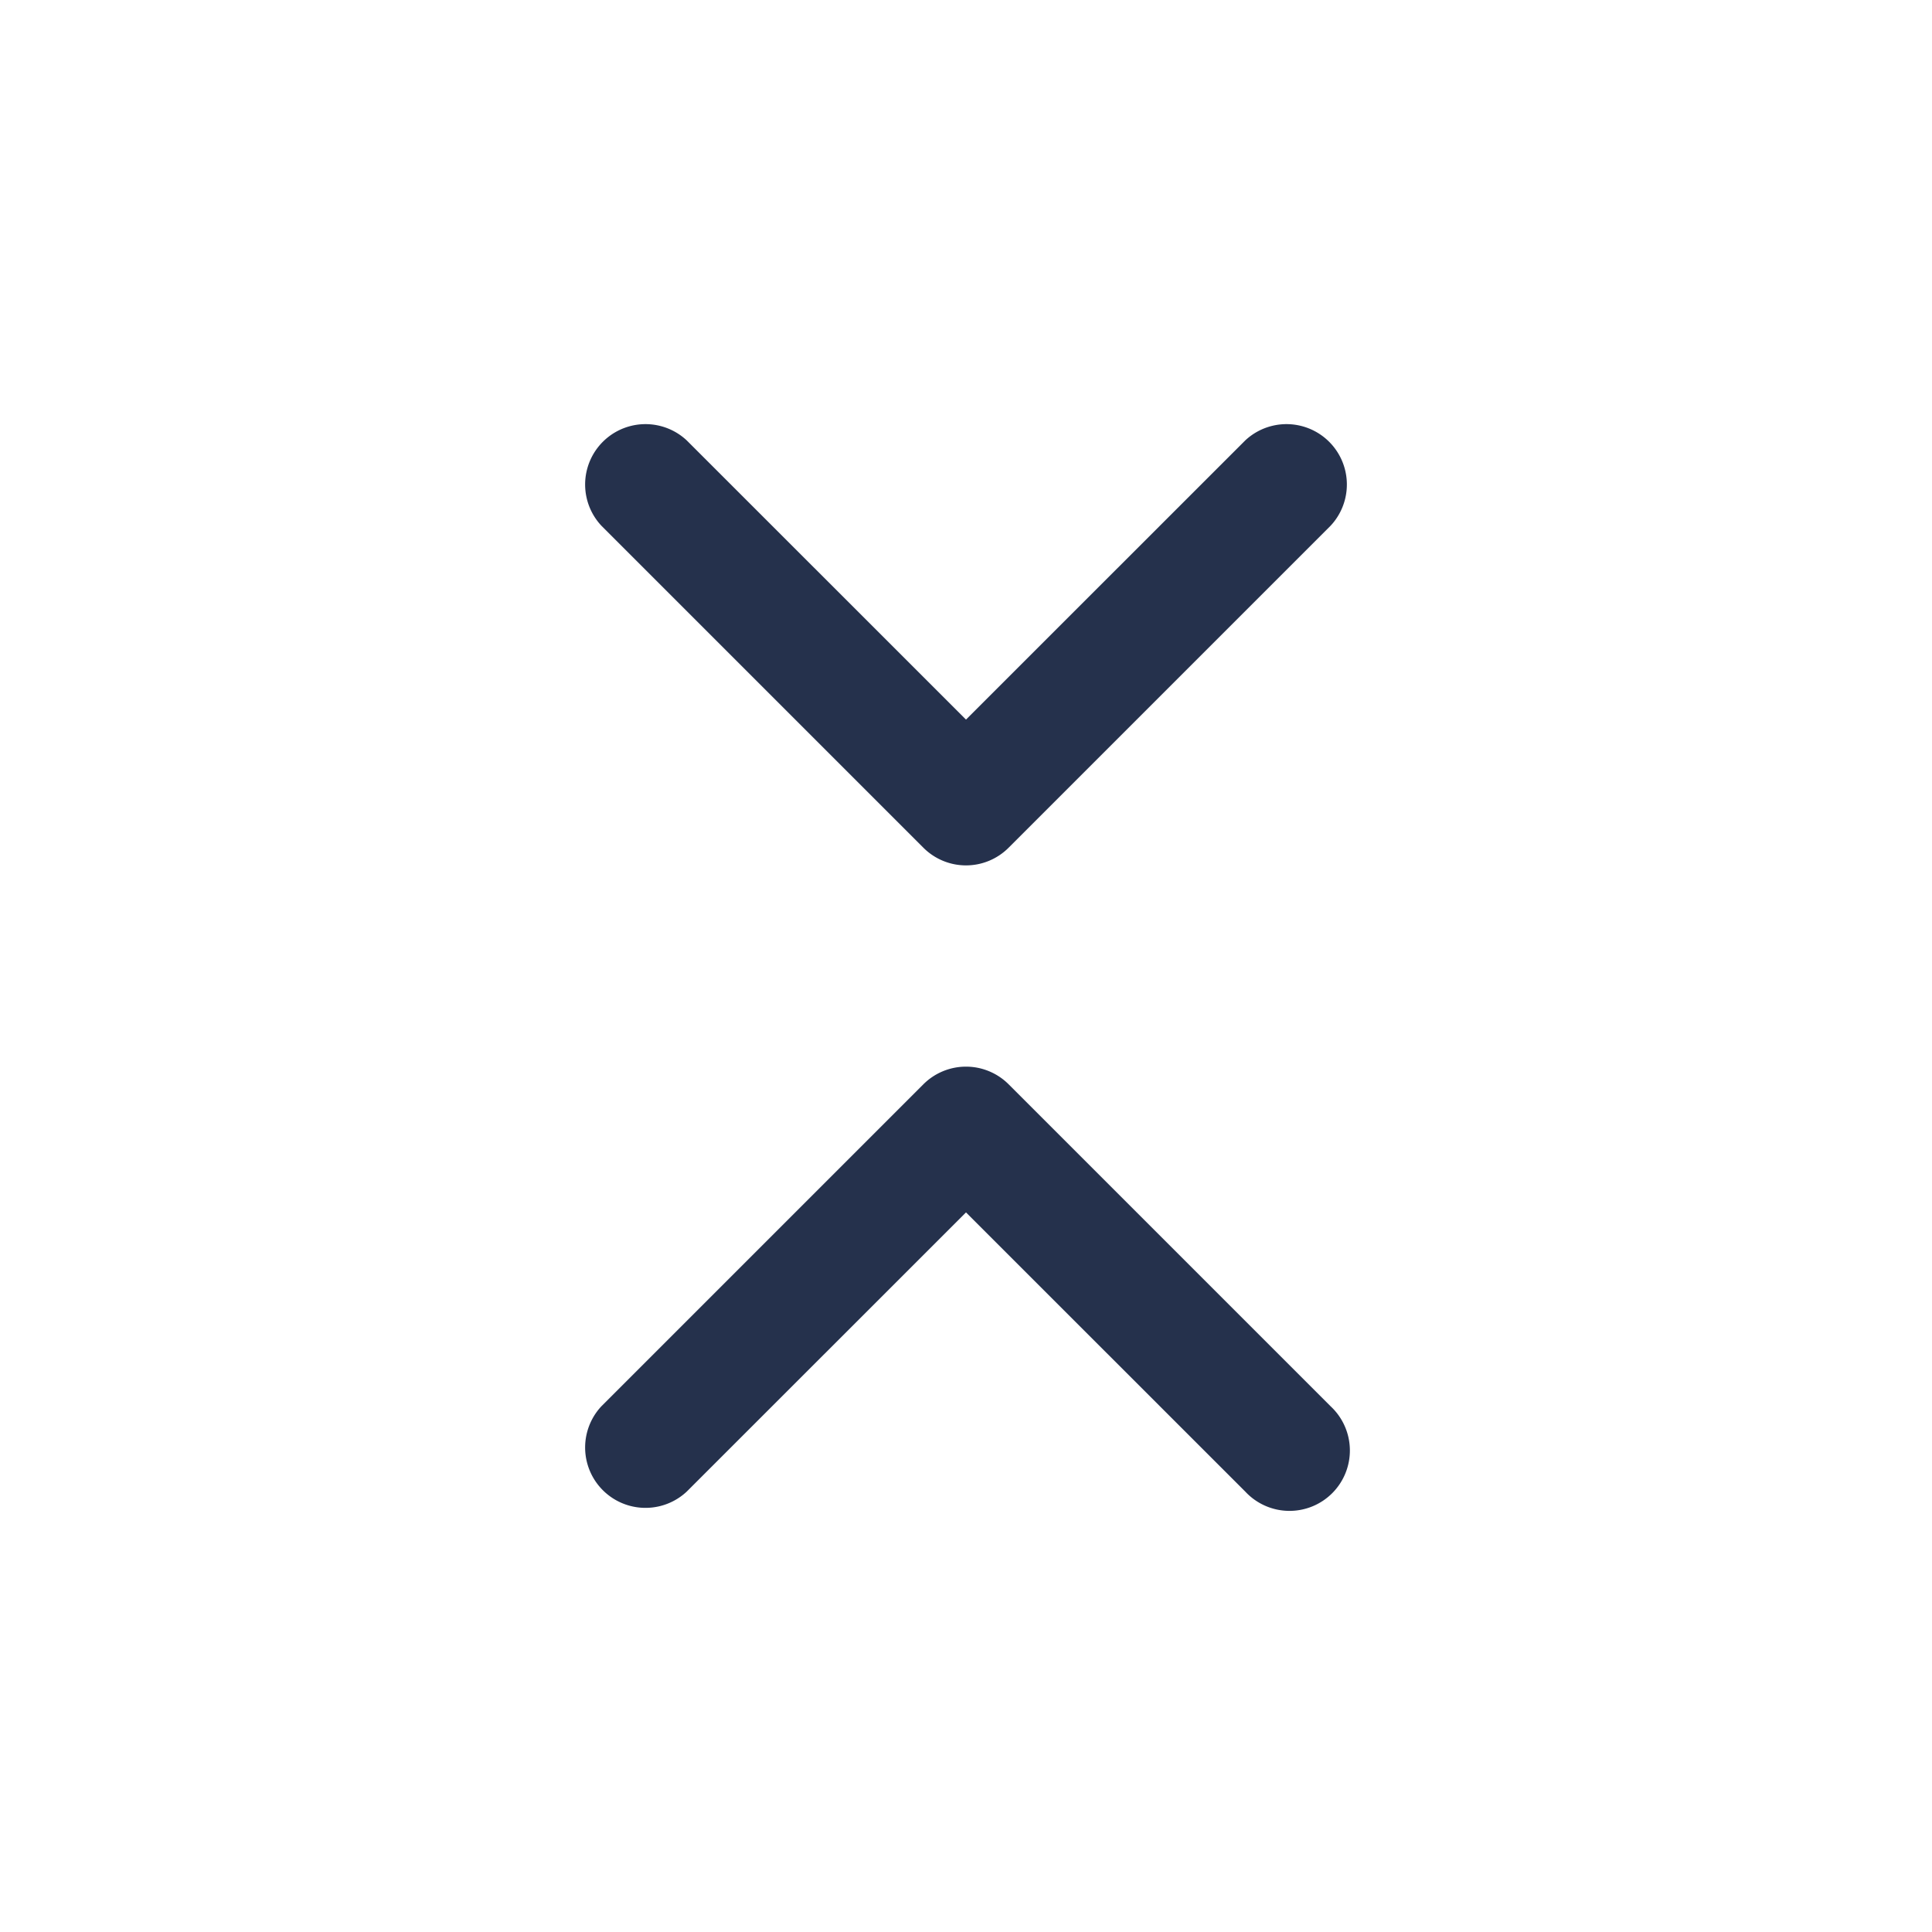 <svg id="Layer" xmlns="http://www.w3.org/2000/svg" viewBox="0 0 24 24"><defs><style>.cls-1{fill:#25314c;}</style></defs><path id="angles-down-up" class="cls-1" d="M16.53,17.47a.75.75,0,1,1-1.06,1.06L12,15.061,8.53,18.53a.75.75,0,0,1-1.06-1.06l4-4a.749.749,0,0,1,1.06,0Zm-5.06-6.94a.748.748,0,0,0,1.06,0l4-4a.75.75,0,0,0-1.06-1.06L12,8.939,8.53,5.47A.75.75,0,0,0,7.47,6.53Z"/></svg>